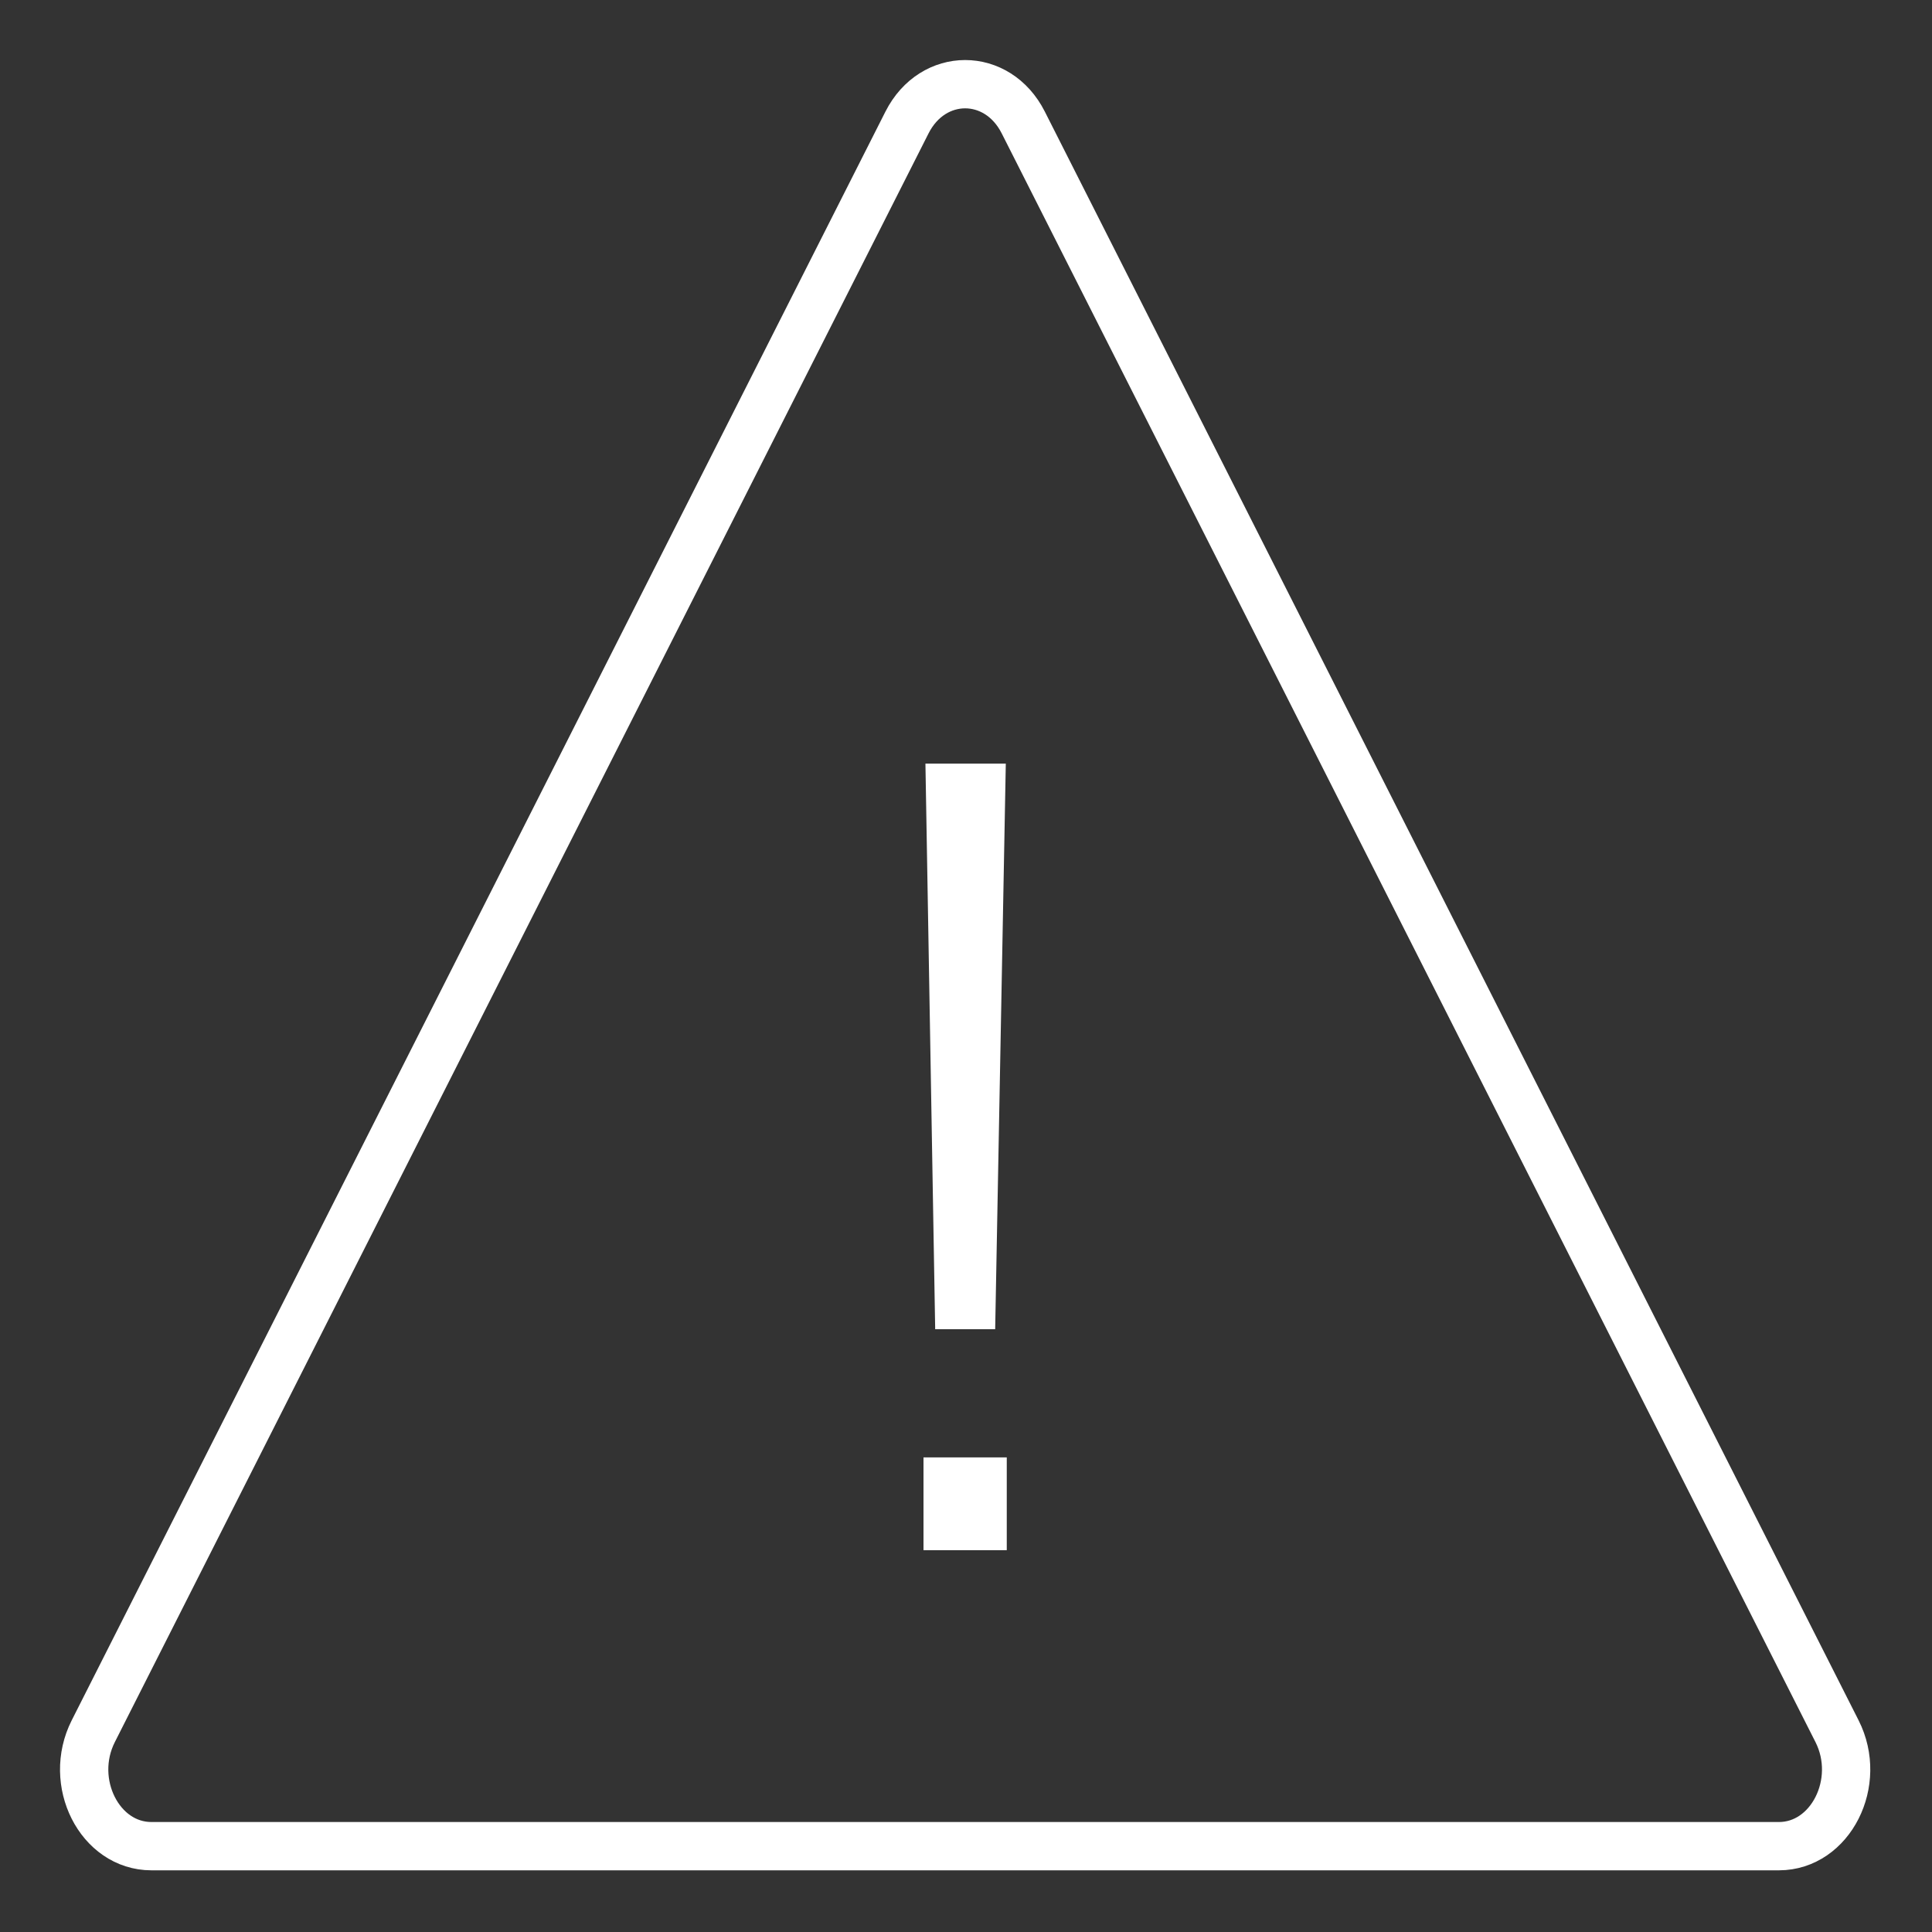 <?xml version="1.0" encoding="UTF-8"?>
<svg width="40px" height="40px" viewBox="0 0 40 40" version="1.1" xmlns="http://www.w3.org/2000/svg" xmlns:xlink="http://www.w3.org/1999/xlink">
    <rect x="0" y="0" width="40" height="40" fill="#333333" stroke="none"/>
    <!-- Generator: Sketch 45.1 (43504) - http://www.bohemiancoding.com/sketch -->
    <title>Icon/Alert</title>
    <desc>Created with Sketch.</desc>
    <defs></defs>
    <g id="Symbols" stroke="none" stroke-width="1" fill="none" fill-rule="evenodd">
        <g id="Icon/Alert">
            <g id="Page-1" transform="translate(1, 1)">
                <path d="M17.779,1.535 C18.314,0.479 19.651,0.479 20.185,1.535 L28.61,18.19 L37.034,34.843 C37.569,35.901 36.9,37.223 35.83,37.223 L18.983,37.223 L2.135,37.223 C1.063,37.223 0.396,35.901 0.931,34.843 L9.355,18.19 L17.779,1.535 Z" id="Stroke-1" stroke="#FFFFFF"></path>
                <path d="M19.604,26.52 L18.362,26.52 L18.16,14.81 L19.824,14.81 L19.604,26.52 Z M18.12,31.095 L19.844,31.095 L19.844,29.174 L18.12,29.174 L18.12,31.095 Z" id="Fill-3" fill="#FFFFFF"></path>
            </g>
        </g>
    </g>
</svg>